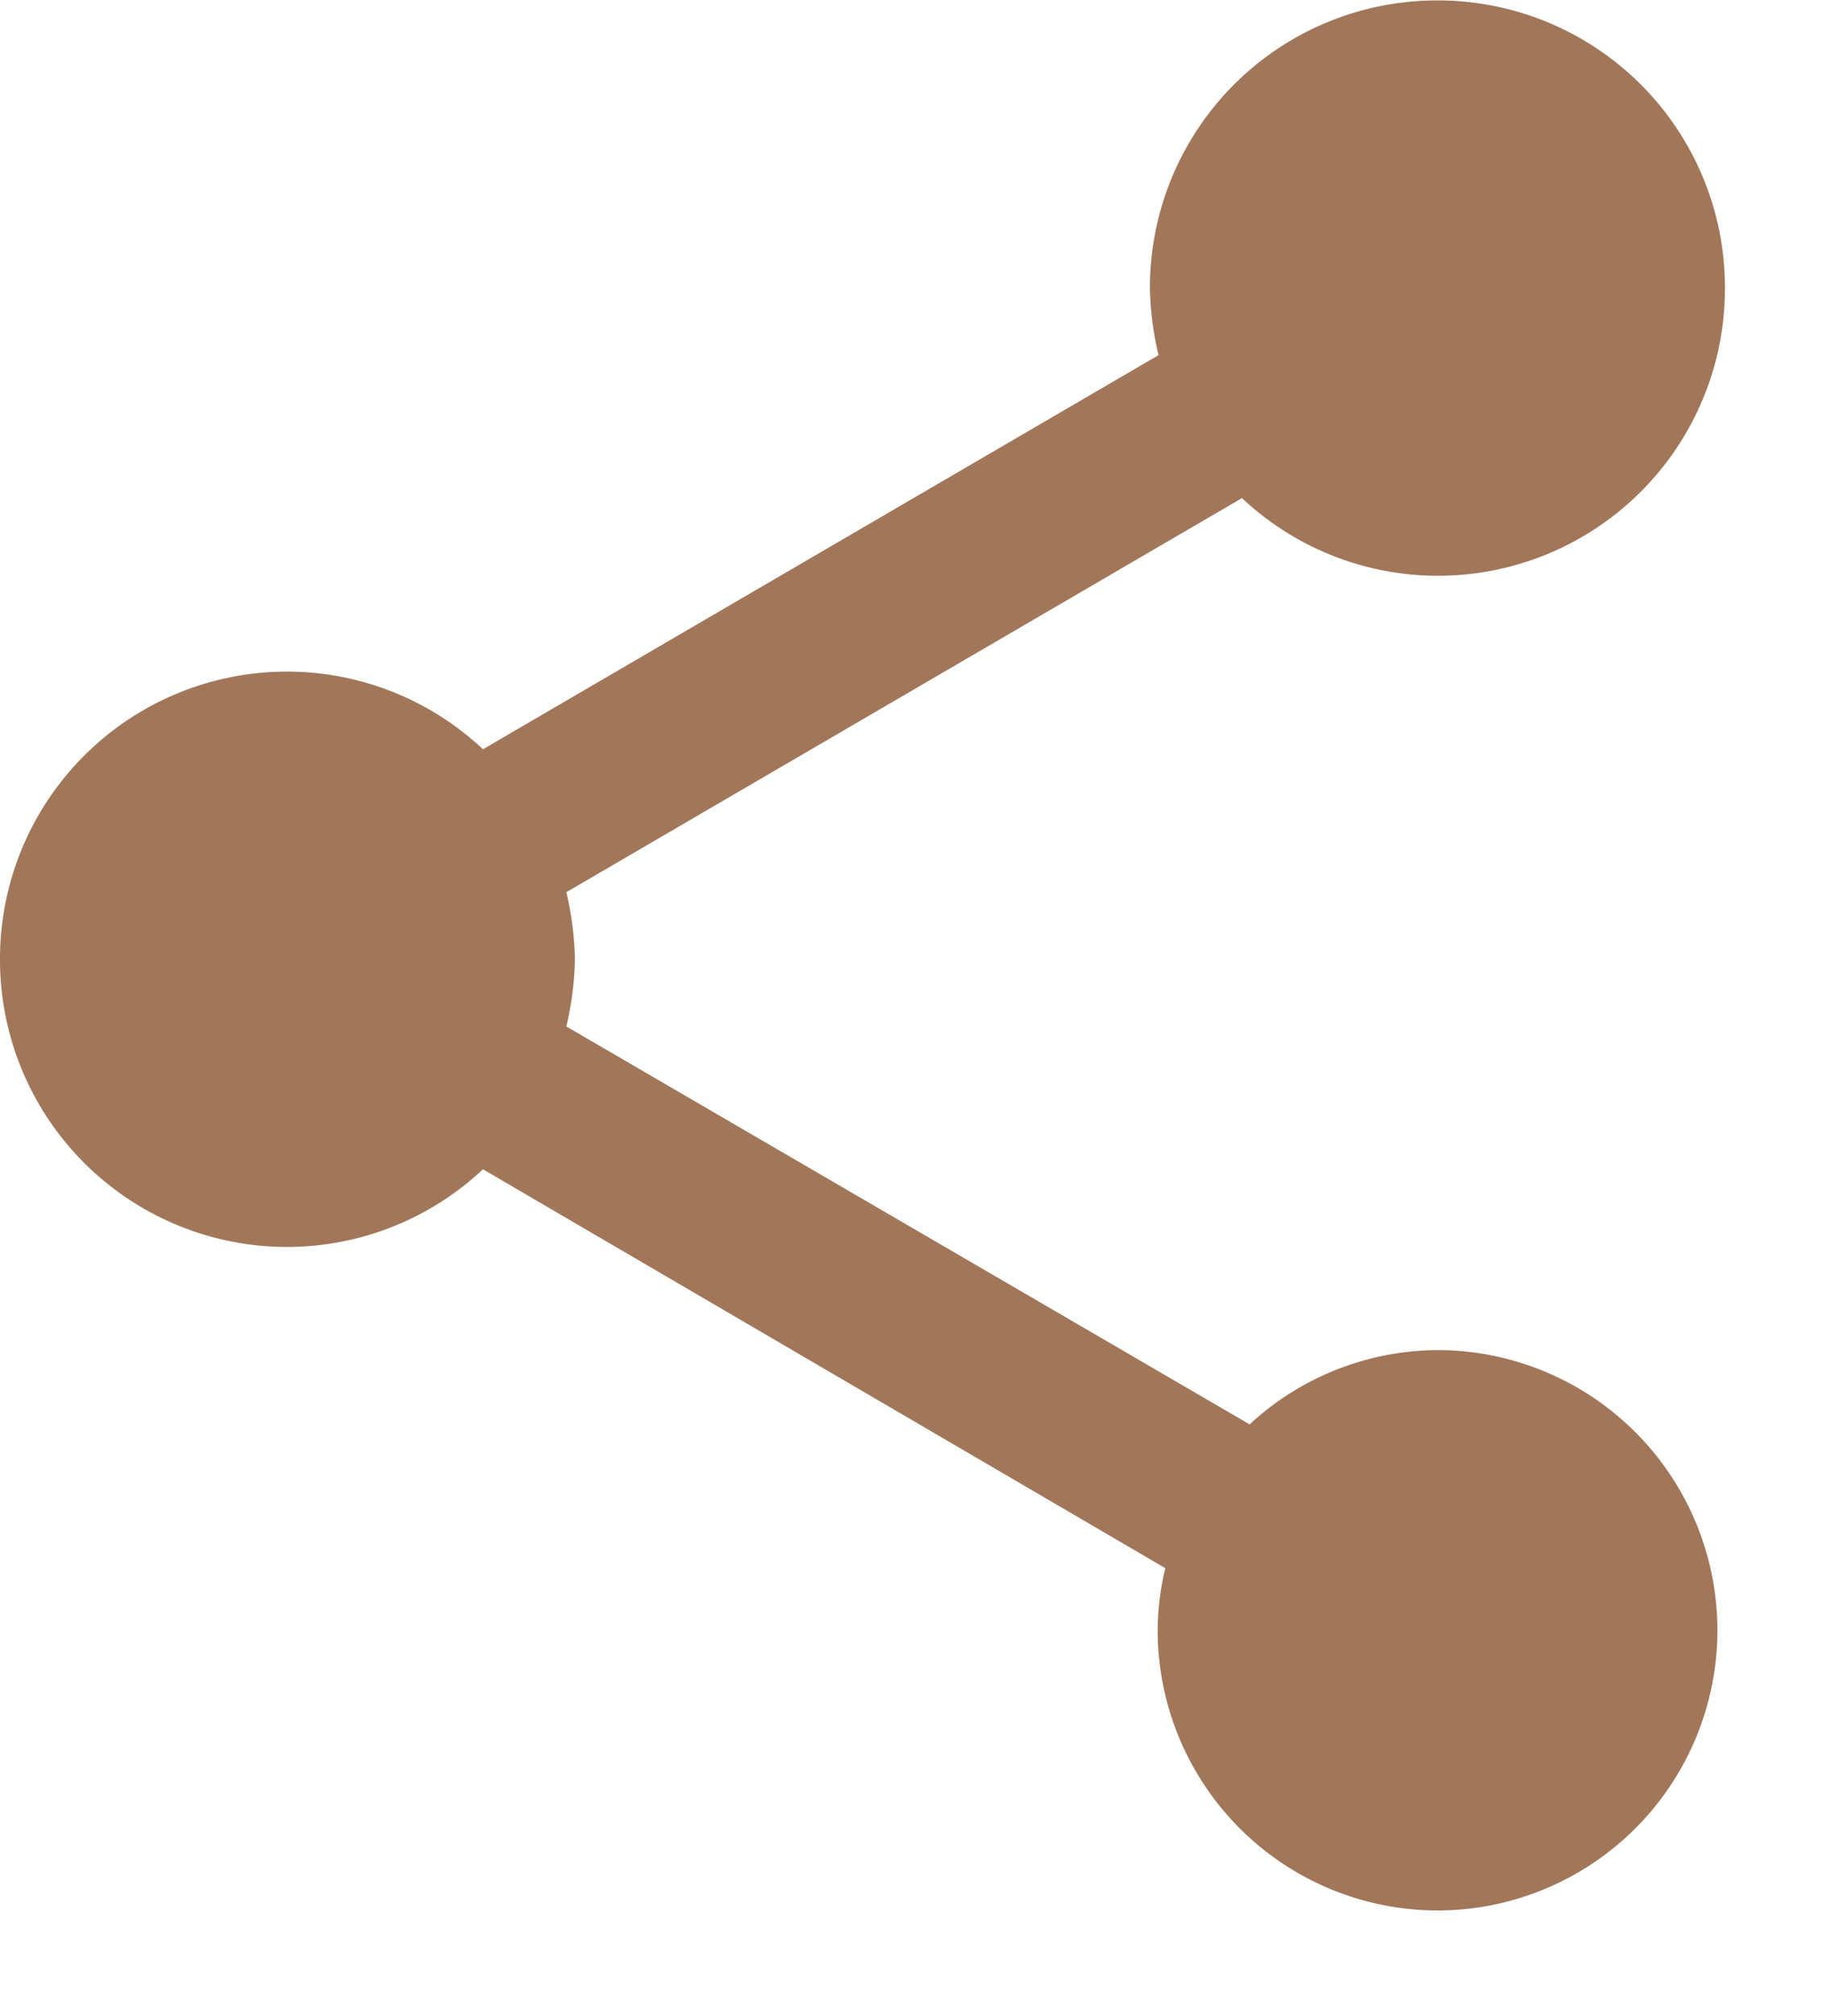 <svg xmlns="http://www.w3.org/2000/svg" width="17.265" height="19" viewBox="0 0 17.265 19">
  <g id="구성_요소_95_17" data-name="구성 요소 95 – 17" opacity="0.9">
    <path id="패스_412" data-name="패스 412" d="M825.554-1403.277a2.631,2.631,0,0,0-1.771.7l-6.443-3.75a2.957,2.957,0,0,0,.081-.632,2.959,2.959,0,0,0-.081-.633l6.371-3.714a2.7,2.7,0,0,0,1.843.732,2.707,2.707,0,0,0,2.711-2.711,2.707,2.707,0,0,0-2.711-2.711,2.707,2.707,0,0,0-2.711,2.711,2.957,2.957,0,0,0,.081.632l-6.37,3.714a2.7,2.7,0,0,0-1.843-.732,2.707,2.707,0,0,0-2.711,2.711,2.707,2.707,0,0,0,2.711,2.711,2.7,2.7,0,0,0,1.843-.732l6.434,3.759a2.549,2.549,0,0,0-.072.587,2.642,2.642,0,0,0,2.639,2.639,2.642,2.642,0,0,0,2.639-2.639A2.642,2.642,0,0,0,825.554-1403.277Z" transform="translate(-812 1416)" fill="#7e4119" opacity="0.8"/>
  </g>
</svg>
